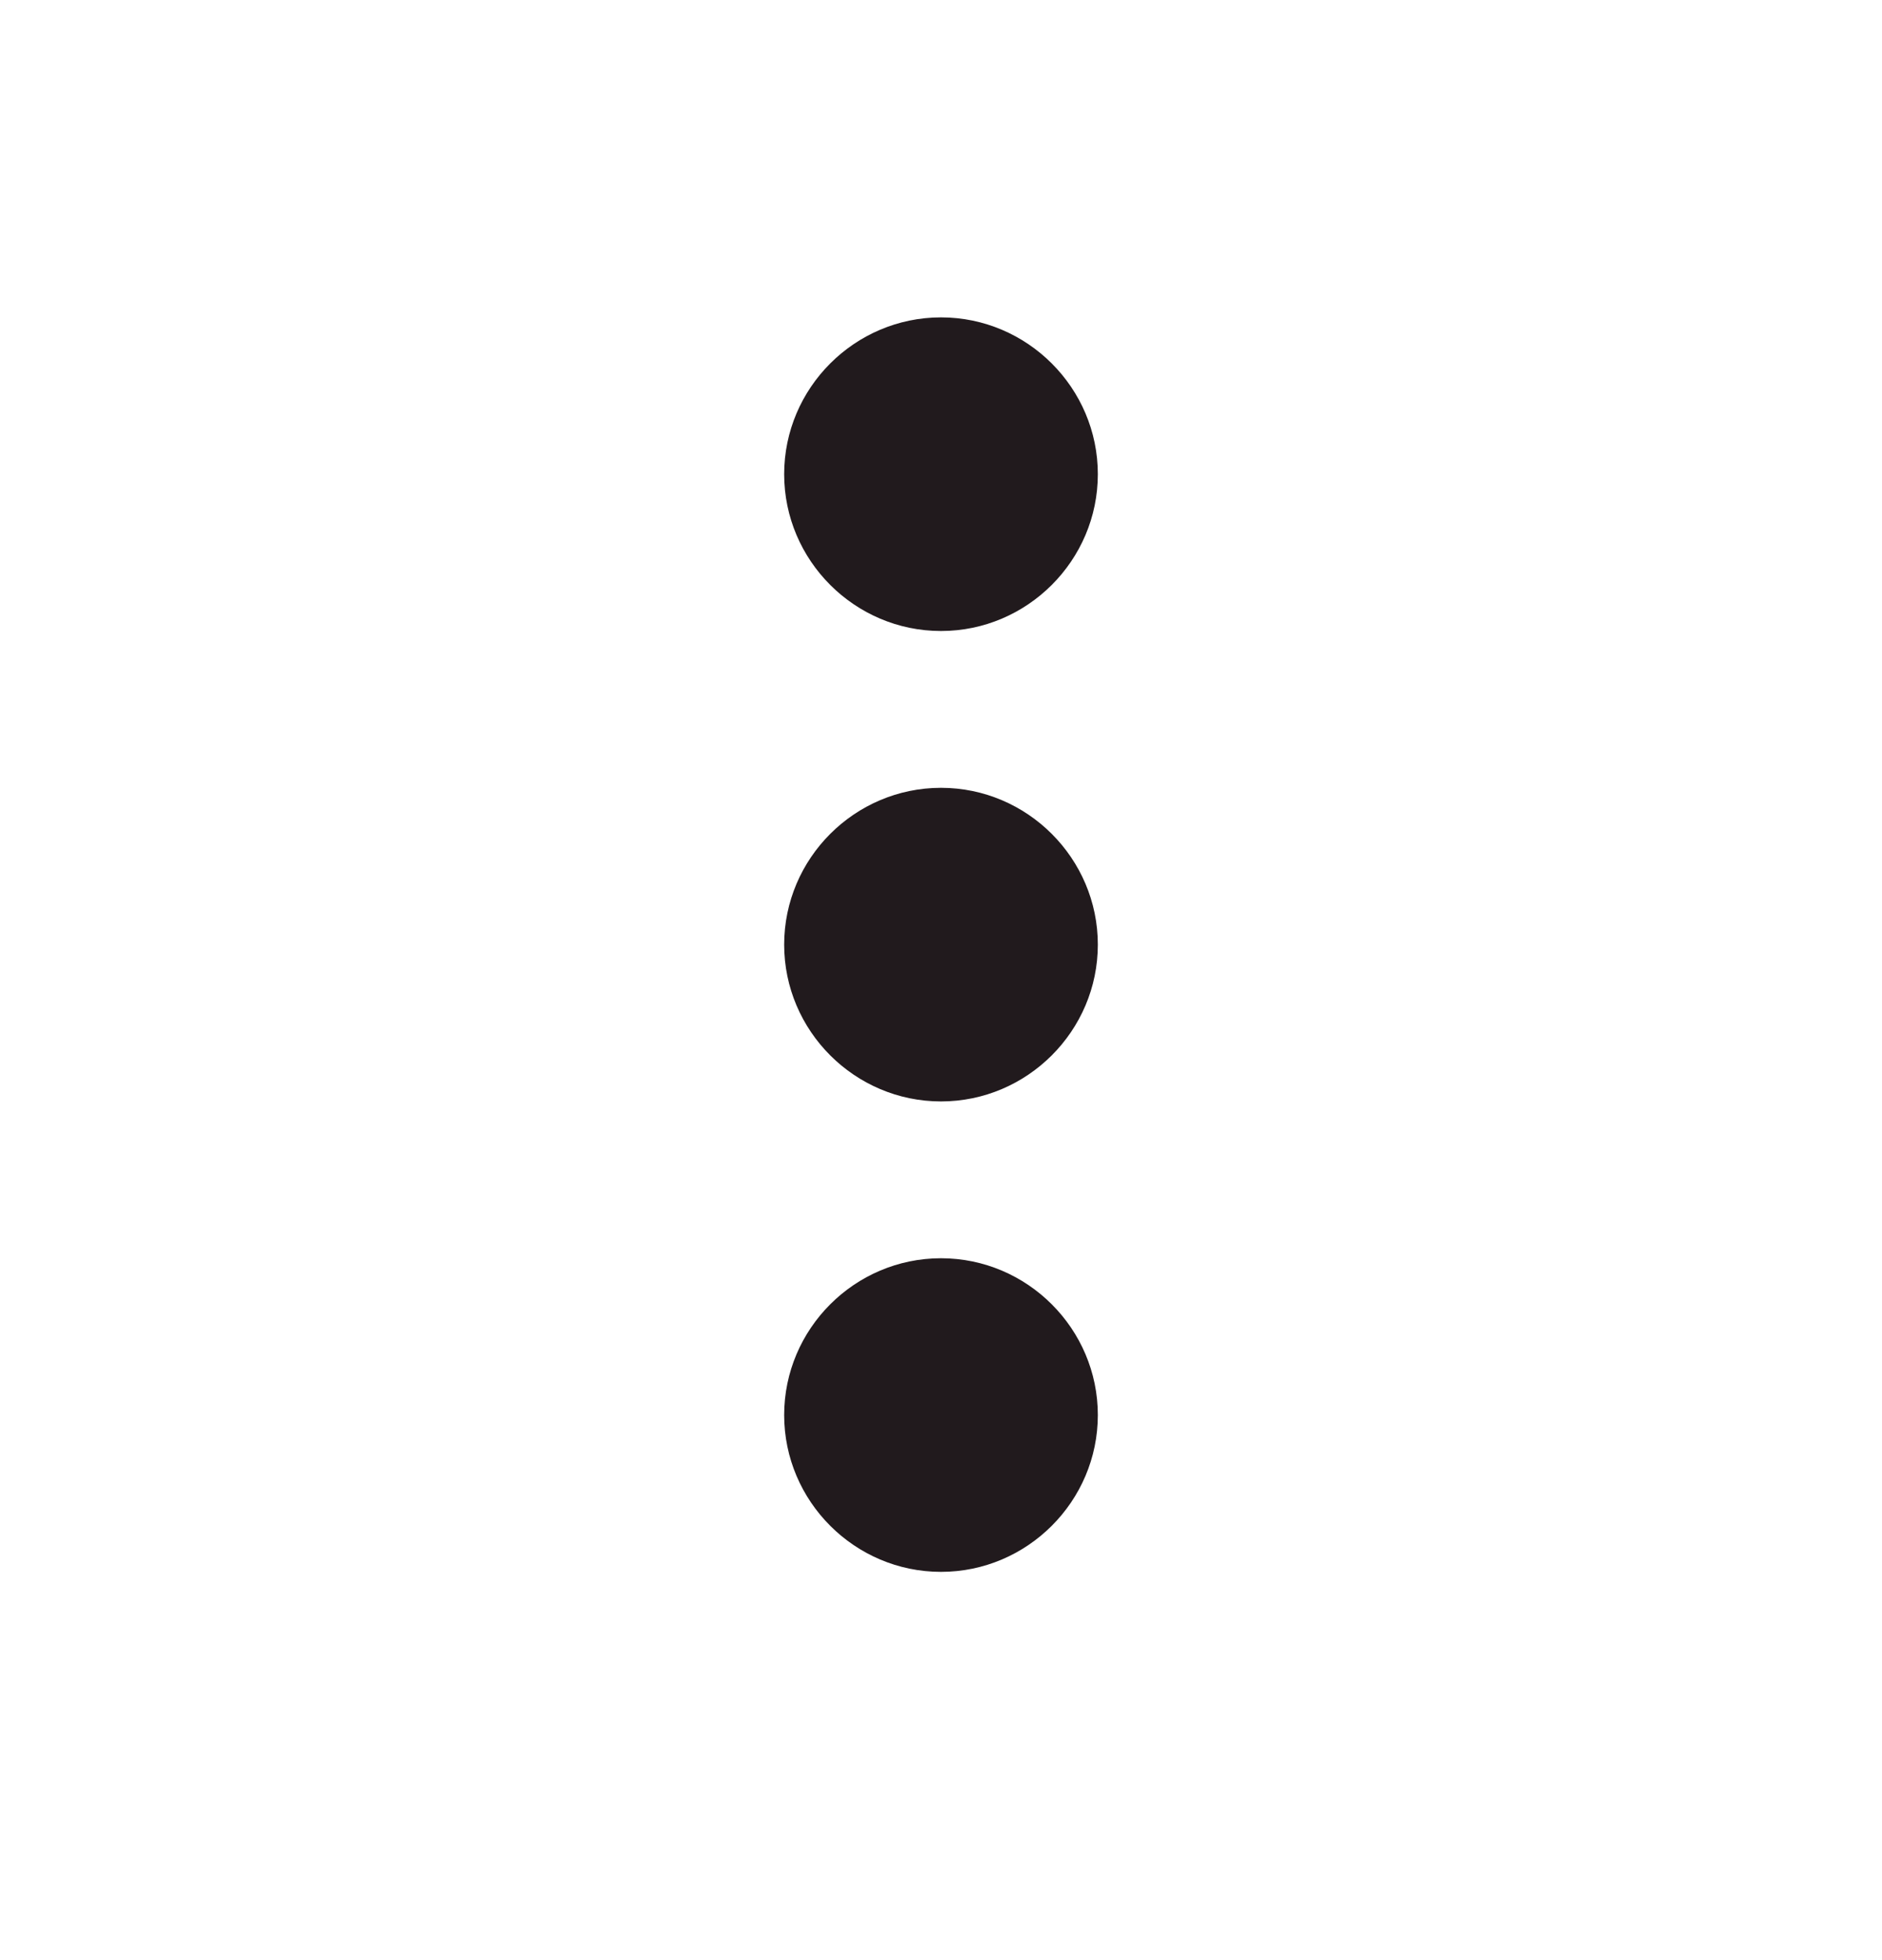 <svg width="24" height="25" viewBox="0 0 24 25" fill="none" xmlns="http://www.w3.org/2000/svg">
<path d="M12 8.048C13.1 8.048 14 7.148 14 6.048C14 4.948 13.1 4.048 12 4.048C10.9 4.048 10 4.948 10 6.048C10 7.148 10.9 8.048 12 8.048ZM12 10.048C10.9 10.048 10 10.948 10 12.048C10 13.148 10.9 14.048 12 14.048C13.1 14.048 14 13.148 14 12.048C14 10.948 13.1 10.048 12 10.048ZM12 16.048C10.9 16.048 10 16.948 10 18.048C10 19.148 10.9 20.048 12 20.048C13.1 20.048 14 19.148 14 18.048C14 16.948 13.1 16.048 12 16.048Z" fill="#211A1D"/>
</svg>
